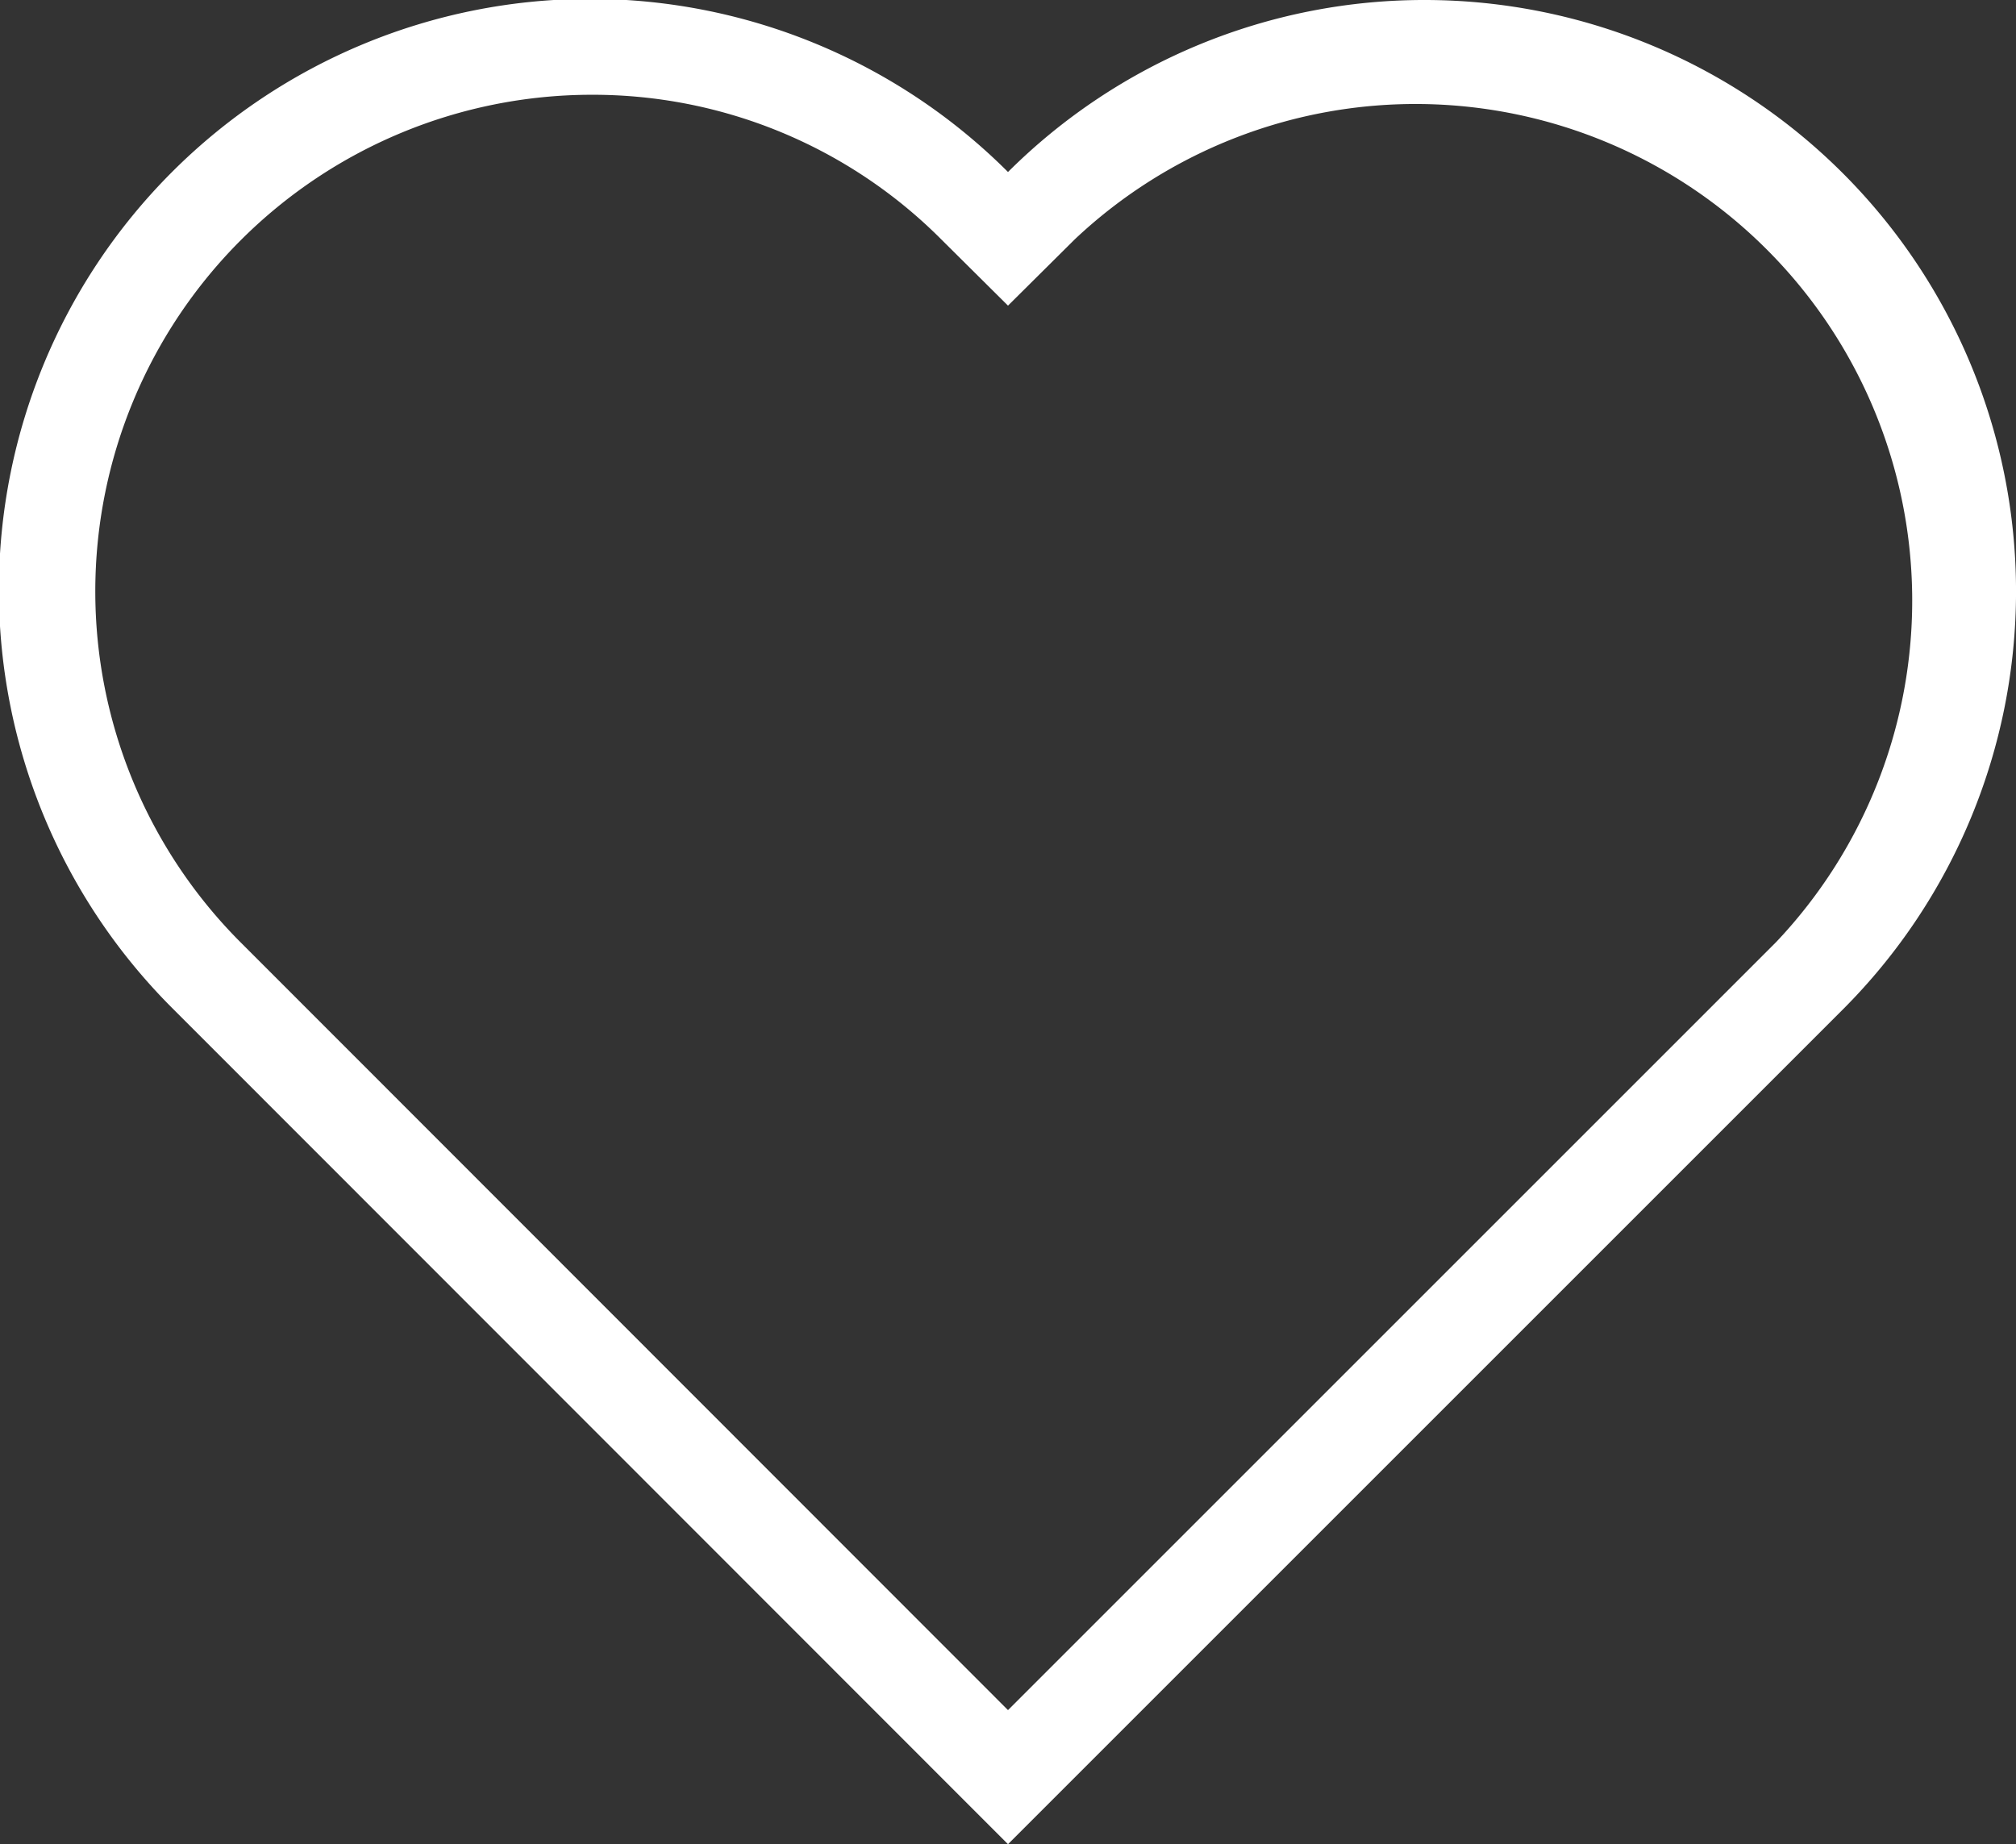 <svg xmlns="http://www.w3.org/2000/svg" viewBox="0 0 42.54 38.92"><rect x="0" y="0" width="42.54" height="38.92" fill="#333333" stroke="none"/><defs><style>.cls-1{fill:#fff;}</style></defs><g id="Layer_2" data-name="Layer 2"><g id="Layer_1-2" data-name="Layer 1"><path class="cls-1" d="M12.48,2a10.38,10.38,0,0,1,7.38,3.05l1.41,1.4,1.41-1.4a10.48,10.48,0,0,1,14.8,14.83L21.27,36.09,5.05,19.86A10.48,10.48,0,0,1,12.48,2M30.07,0a12.44,12.44,0,0,0-8.8,3.63A12.47,12.47,0,0,0,3.63,21.27L21.27,38.92,38.89,21.3l0,0A12.48,12.48,0,0,0,30.07,0Z"/></g></g></svg>